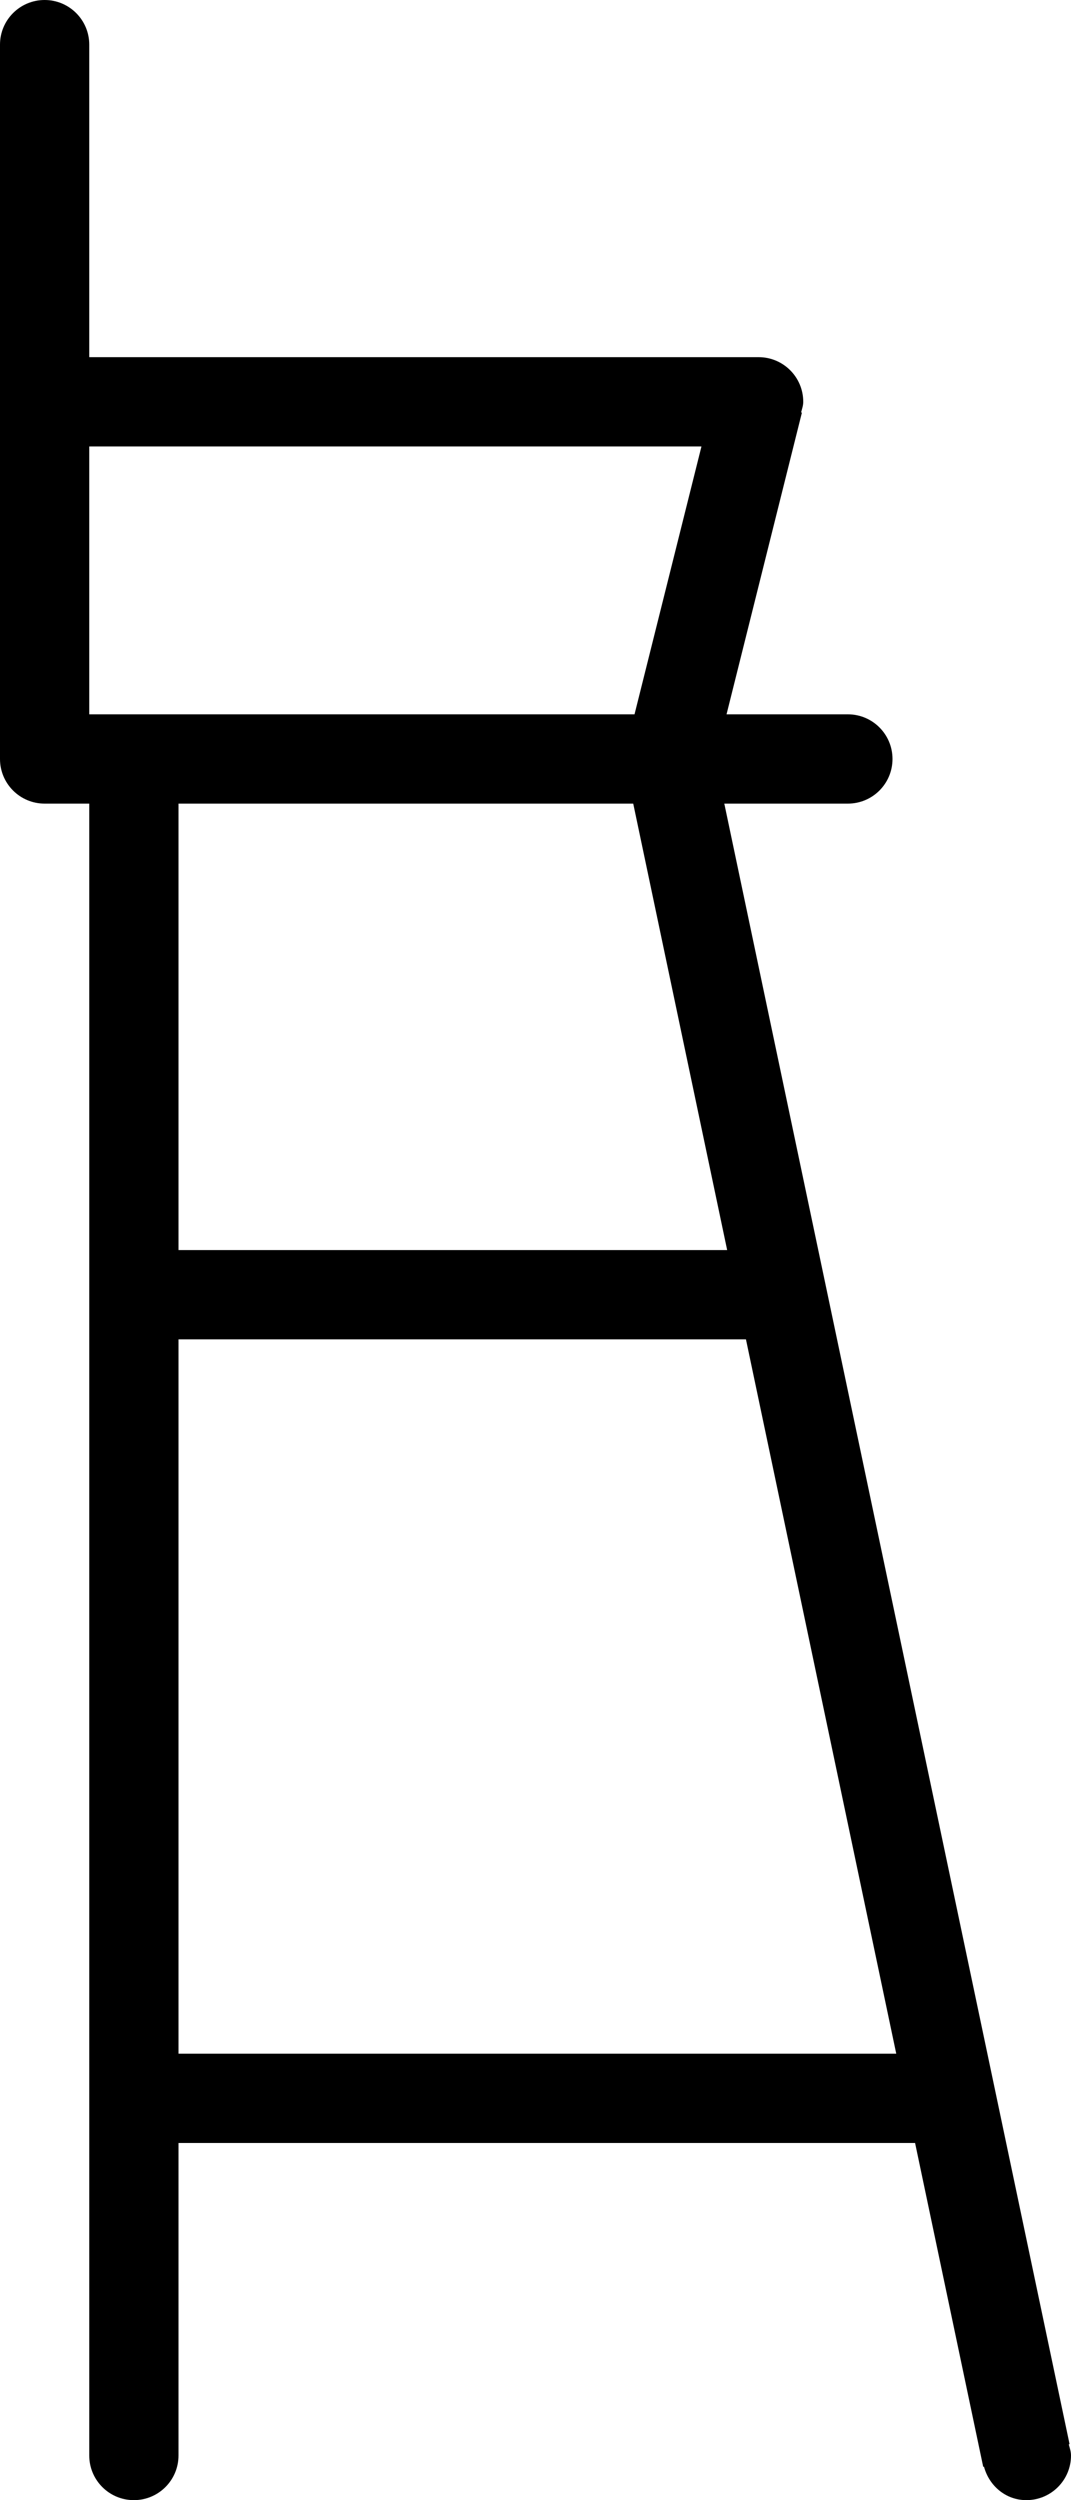 <?xml version="1.0" encoding="iso-8859-1"?>
<!-- Generator: Adobe Illustrator 16.0.4, SVG Export Plug-In . SVG Version: 6.00 Build 0)  -->
<!DOCTYPE svg PUBLIC "-//W3C//DTD SVG 1.1//EN" "http://www.w3.org/Graphics/SVG/1.1/DTD/svg11.dtd">
<svg version="1.1" id="Layer_1" xmlns="http://www.w3.org/2000/svg" xmlns:xlink="http://www.w3.org/1999/xlink" x="0px" y="0px"
	 width="24px" height="56px" viewBox="0 0 24 56" style="enable-background:new 0 0 24 56;" xml:space="preserve">
<g id="_x31_154-tennis-observation_seat_x40_2x.png">
	<g>
		<path d="M23.95,54.75l0.018-0.004L16.231,18H19c0.552,0,1-0.447,1-1c0-0.552-0.448-1-1-1h0h-2.719l1.689-6.758l-0.018-0.004
			C17.972,9.16,18,9.085,18,9c0-0.553-0.448-1-1-1h0H2V1c0-0.553-0.448-1-1-1S0,0.447,0,1v16c0,0.553,0.448,1,1,1h1v37
			c0,0.553,0.448,1,1,1s1-0.447,1-1v-7h16.506l1.527,7.255l0.017-0.005C22.164,55.678,22.537,56,23,56c0.552,0,1-0.447,1-1
			C24,54.911,23.971,54.832,23.95,54.75z M16.295,28H4V18h10.19L16.295,28z M3,16L3,16L3,16H2v-6h13.719l-1.5,6H3z M4,46V30h12.716
			l3.368,16H4z"/>
	</g>
</g>
<g>
</g>
<g>
</g>
<g>
</g>
<g>
</g>
<g>
</g>
<g>
</g>
<g>
</g>
<g>
</g>
<g>
</g>
<g>
</g>
<g>
</g>
<g>
</g>
<g>
</g>
<g>
</g>
<g>
</g>
</svg>

